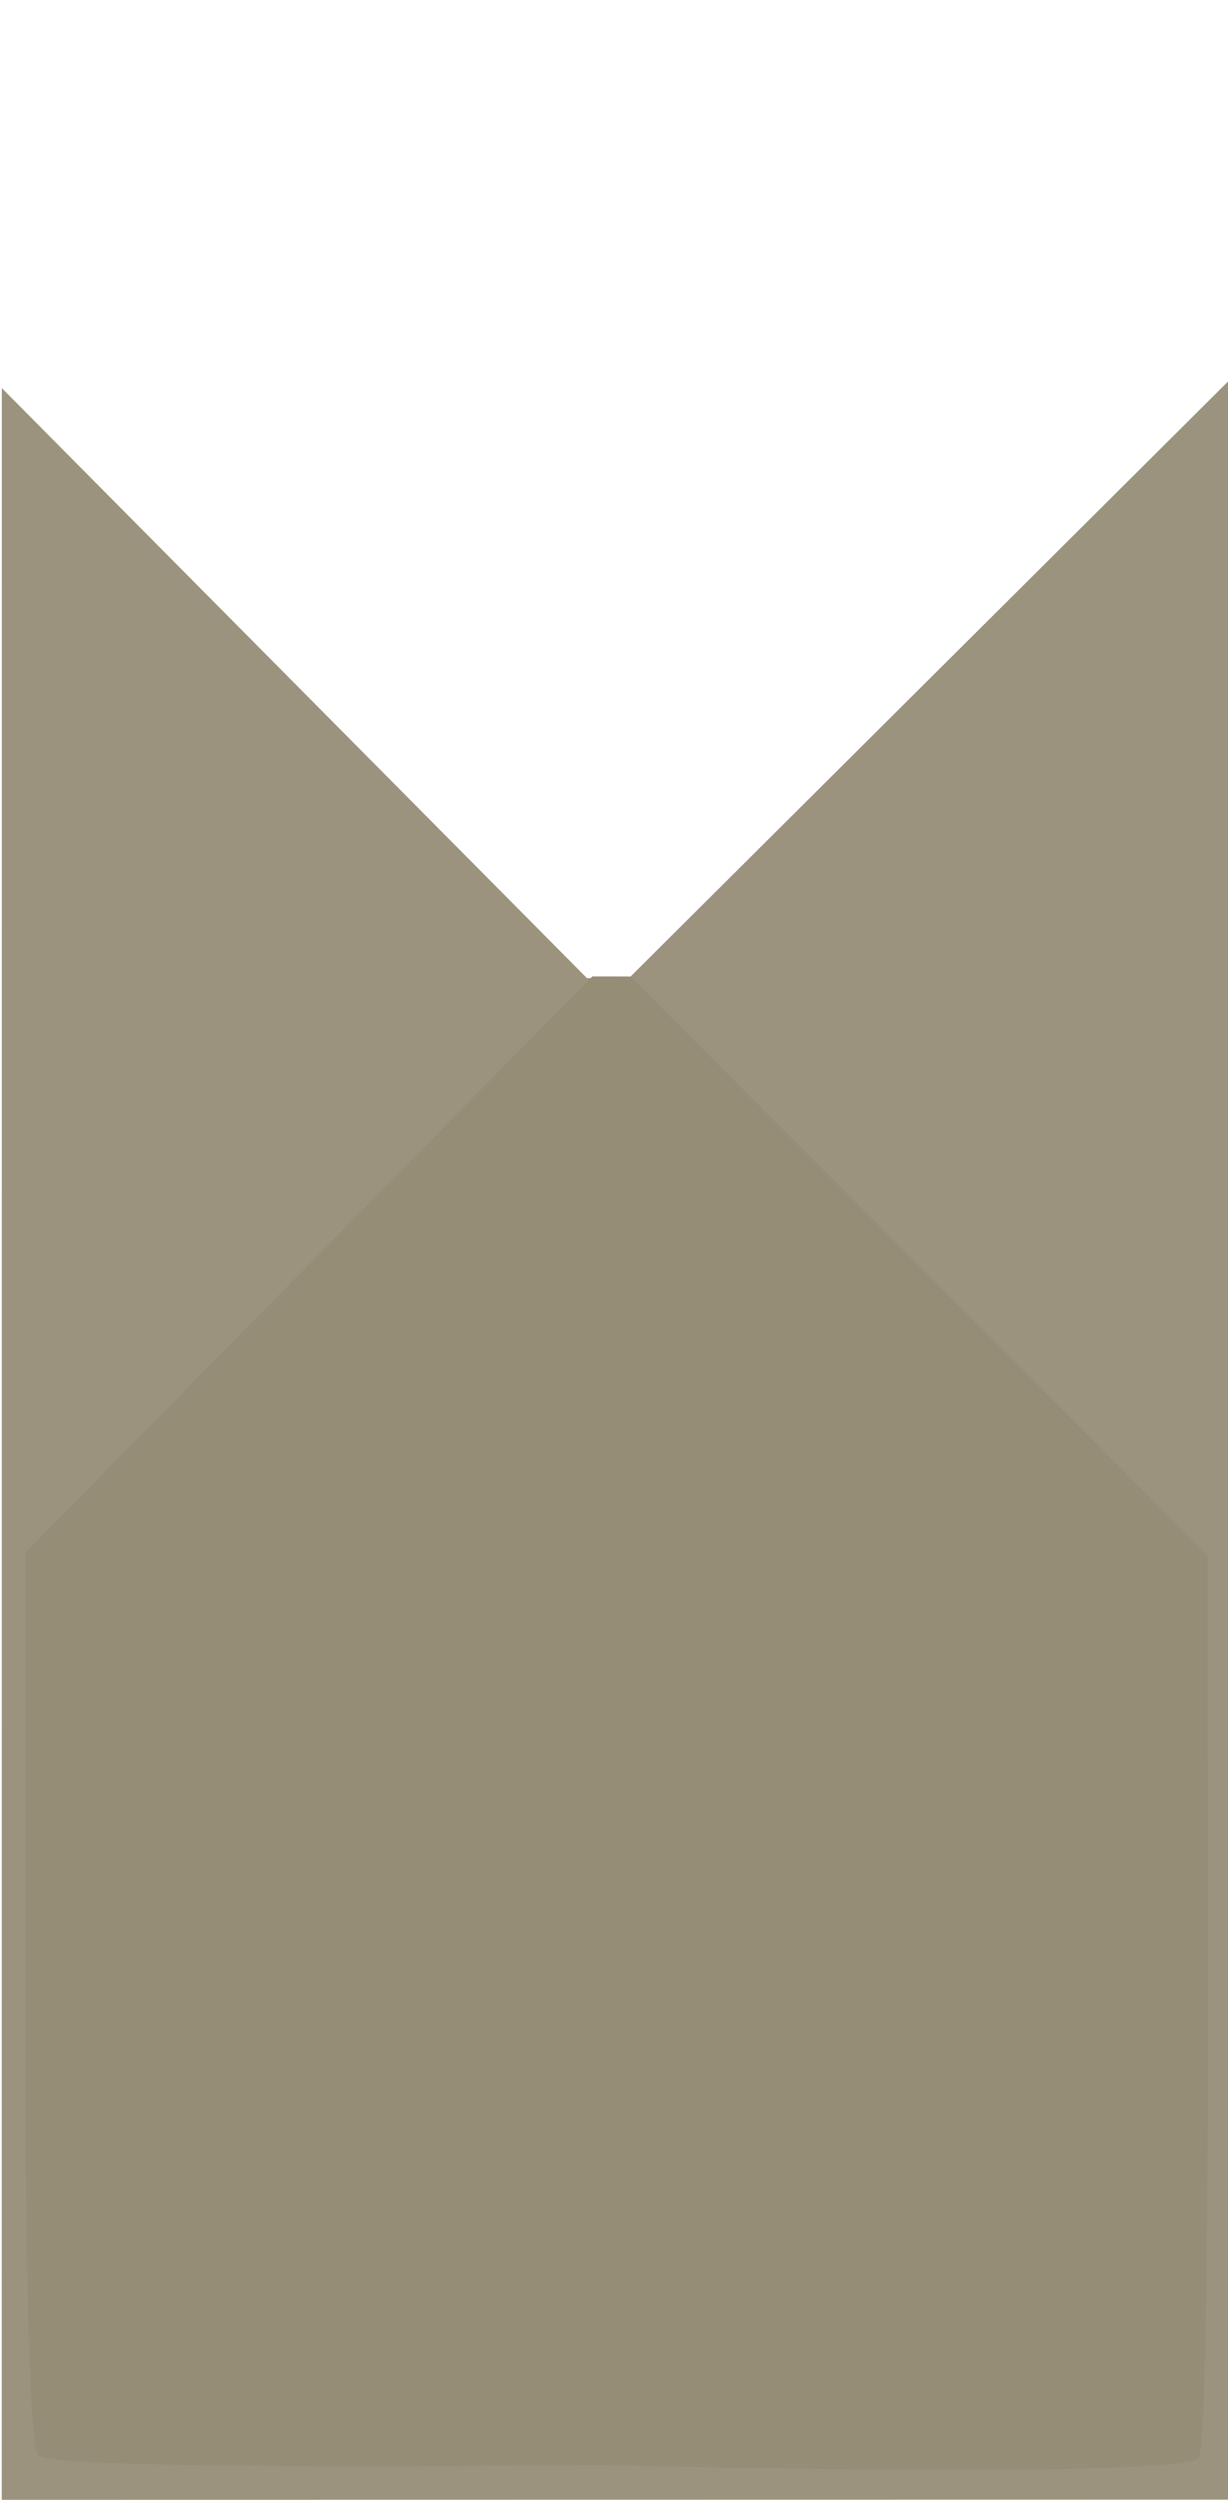 <?xml version="1.0" encoding="UTF-8" standalone="no"?>
<!-- Created with Inkscape (http://www.inkscape.org/) -->

<svg
   width="46.802mm"
   height="95.222mm"
   viewBox="0 0 46.802 95.222"
   version="1.1"
   id="svg5"
   inkscape:version="1.2.2 (732a01da63, 2022-12-09)"
   sodipodi:docname="kuverta.svg"
   inkscape:export-filename="Desktop\dno.png"
   inkscape:export-xdpi="99.323906"
   inkscape:export-ydpi="99.323906"
   xmlns:inkscape="http://www.inkscape.org/namespaces/inkscape"
   xmlns:sodipodi="http://sodipodi.sourceforge.net/DTD/sodipodi-0.dtd"
   xmlns="http://www.w3.org/2000/svg"
   xmlns:svg="http://www.w3.org/2000/svg">
  <sodipodi:namedview
     id="namedview7"
     pagecolor="#505050"
     bordercolor="#eeeeee"
     borderopacity="1"
     inkscape:showpageshadow="0"
     inkscape:pageopacity="0"
     inkscape:pagecheckerboard="0"
     inkscape:deskcolor="#505050"
     inkscape:document-units="mm"
     showgrid="false"
     inkscape:zoom="1.4912879"
     inkscape:cx="410.38354"
     inkscape:cy="263.53061"
     inkscape:window-width="1920"
     inkscape:window-height="1017"
     inkscape:window-x="-8"
     inkscape:window-y="-8"
     inkscape:window-maximized="1"
     inkscape:current-layer="layer1" />
  <defs
     id="defs2">
    <filter
       style="color-interpolation-filters:sRGB"
       inkscape:label="Drop Shadow"
       id="filter5190"
       x="-0.015"
       y="-0.021"
       width="1.033"
       height="1.033">
      <feFlood
         flood-opacity="0.498"
         flood-color="rgb(0,0,0)"
         result="flood"
         id="feFlood5180" />
      <feComposite
         in="flood"
         in2="SourceGraphic"
         operator="in"
         result="composite1"
         id="feComposite5182" />
      <feGaussianBlur
         in="composite1"
         stdDeviation="0.3"
         result="blur"
         id="feGaussianBlur5184" />
      <feOffset
         dx="0.1"
         dy="-0.467"
         result="offset"
         id="feOffset5186" />
      <feComposite
         in="SourceGraphic"
         in2="offset"
         operator="over"
         result="composite2"
         id="feComposite5188" />
    </filter>
  </defs>
  <g
     inkscape:label="Sloj 1"
     inkscape:groupmode="layer"
     id="layer1"
     transform="translate(-79.531,-23.671)">
    <g
       id="g5557"
       inkscape:export-filename="dno.png"
       inkscape:export-xdpi="96"
       inkscape:export-ydpi="96">
      <path
         style="fill:#9b937d;fill-opacity:1;stroke-width:0.265"
         d="m 79.601,38.452 22.3,22.472 1.6,4e-6 22.833,-22.723 v 80.67 l -46.737,0.008 z"
         id="path435"
         sodipodi:nodetypes="ccccccc" />
      <path
         style="fill:#968d76;fill-opacity:1;stroke-width:0.265;filter:url(#filter5190)"
         d="m 79.541,83.63 v 7.025 c 0,0 -0.229,27.063 0.486,27.987 0.477,0.616 22.096,0.366 22.096,0.366 0,0 23.177,0.564 23.738,-0.279 0.498,-0.747 0.349,-28.011 0.349,-28.011 v -6.963 l -22.796,-22.419 -1.503,-0.003 z"
         id="path384-0"
         sodipodi:nodetypes="ccscsccccc"
         transform="matrix(0.965,0,0,0.983,3.666,1.027)" />
    </g>
  </g>
</svg>

